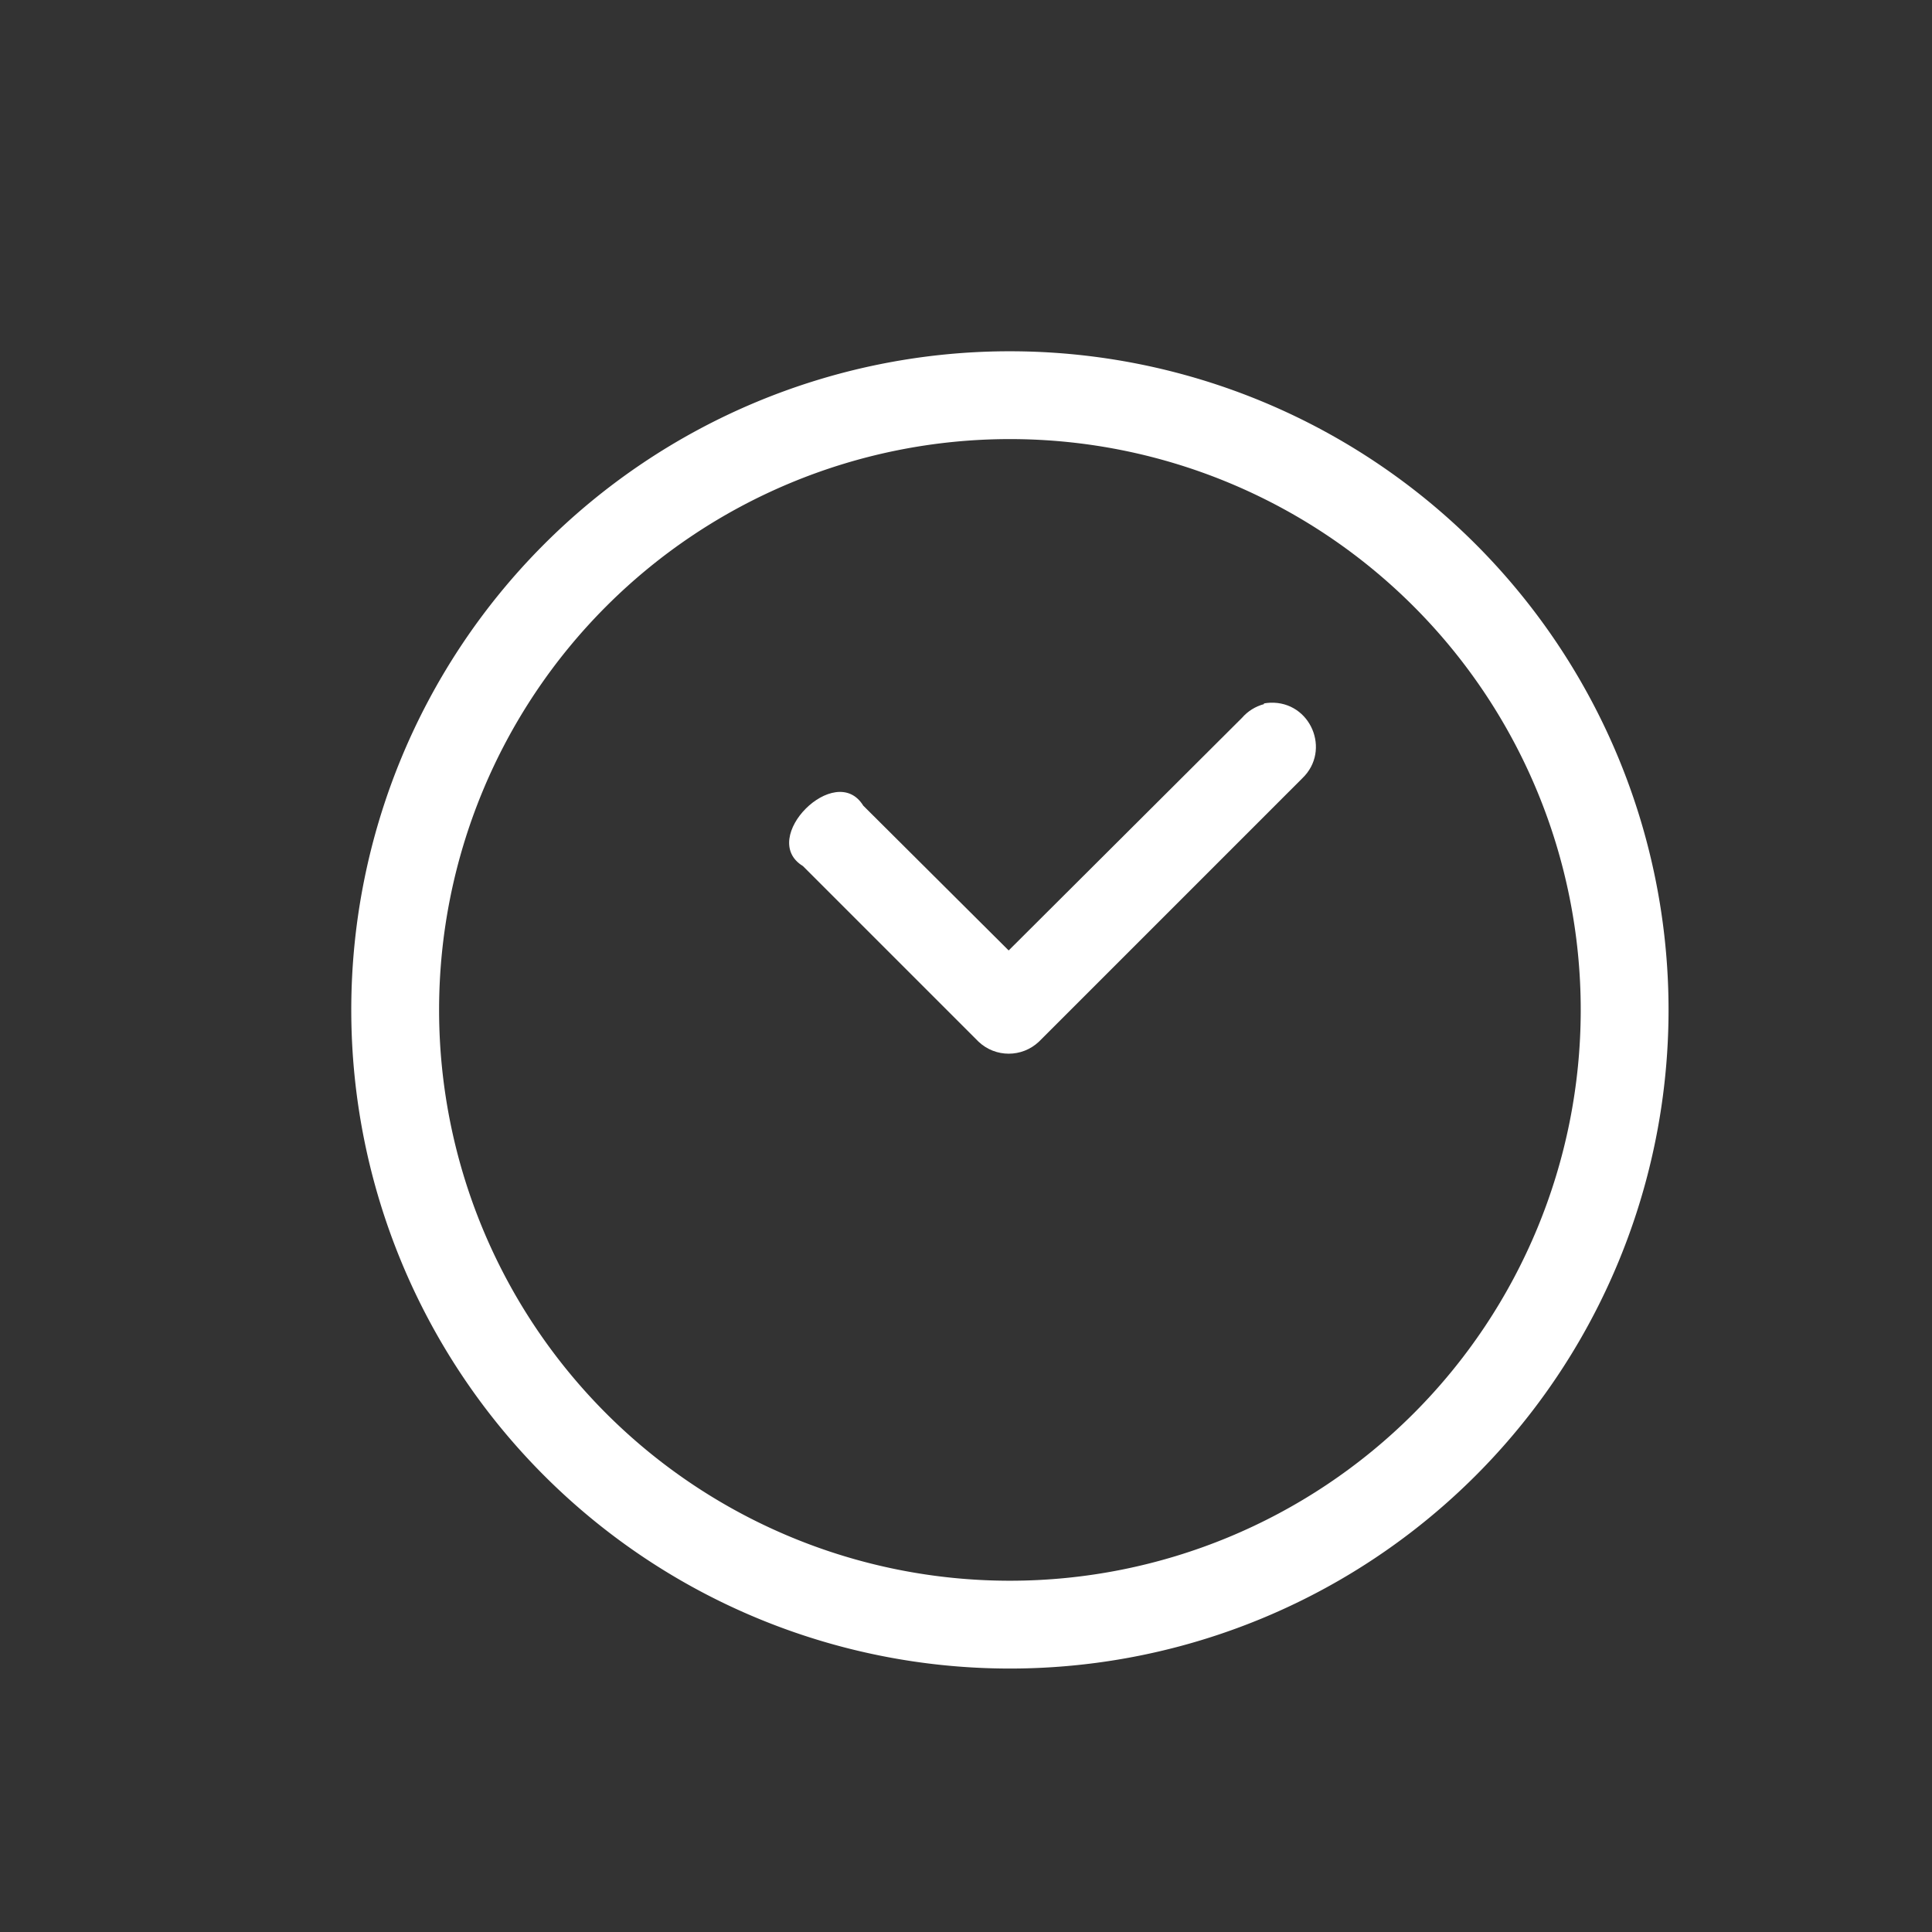 <svg width="22" height="22" version="1.1" xmlns="http://www.w3.org/2000/svg">
 <rect width="100%" height="100%" fill="#333333" stroke="none"/>
 <defs>
  <style id="current-color-scheme" type="text/css">
   .ColorScheme-Text { color:#ffffff; } .ColorScheme-Highlight { color:#81a1c1; }
  </style>
 </defs>
 <path d="m14.465 8.002c-0.024 9.222e-4 -0.048 0.004-0.072 8e-3v8e-3c-0.097 0.026-0.184 0.08-0.25 0.156l-2.657 2.649-1.656-1.649c-0.315-0.513-1.201 0.374-0.687 0.688l2 2c0.193 0.182 0.494 0.182 0.687 0l3-3c0.331-0.318 0.094-0.877-0.365-0.86z" class="ColorScheme-Text" fill="currentColor"/>
 <path d="m11.463 4a7.5 7.5 0 0 0-7.463 7.5 7.5 7.5 0 0 0 7.5 7.5 7.5 7.5 0 0 0 7.5-7.5 7.5 7.5 0 0 0-7.5-7.5 7.5 7.5 0 0 0-0.037 0zm0.037 1a6.5 6.5 0 0 1 6.5 6.5 6.5 6.5 0 0 1-6.5 6.5 6.5 6.5 0 0 1-6.5-6.5 6.5 6.5 0 0 1 6.5-6.5z" class="ColorScheme-Text" fill="currentColor"/>
</svg>
